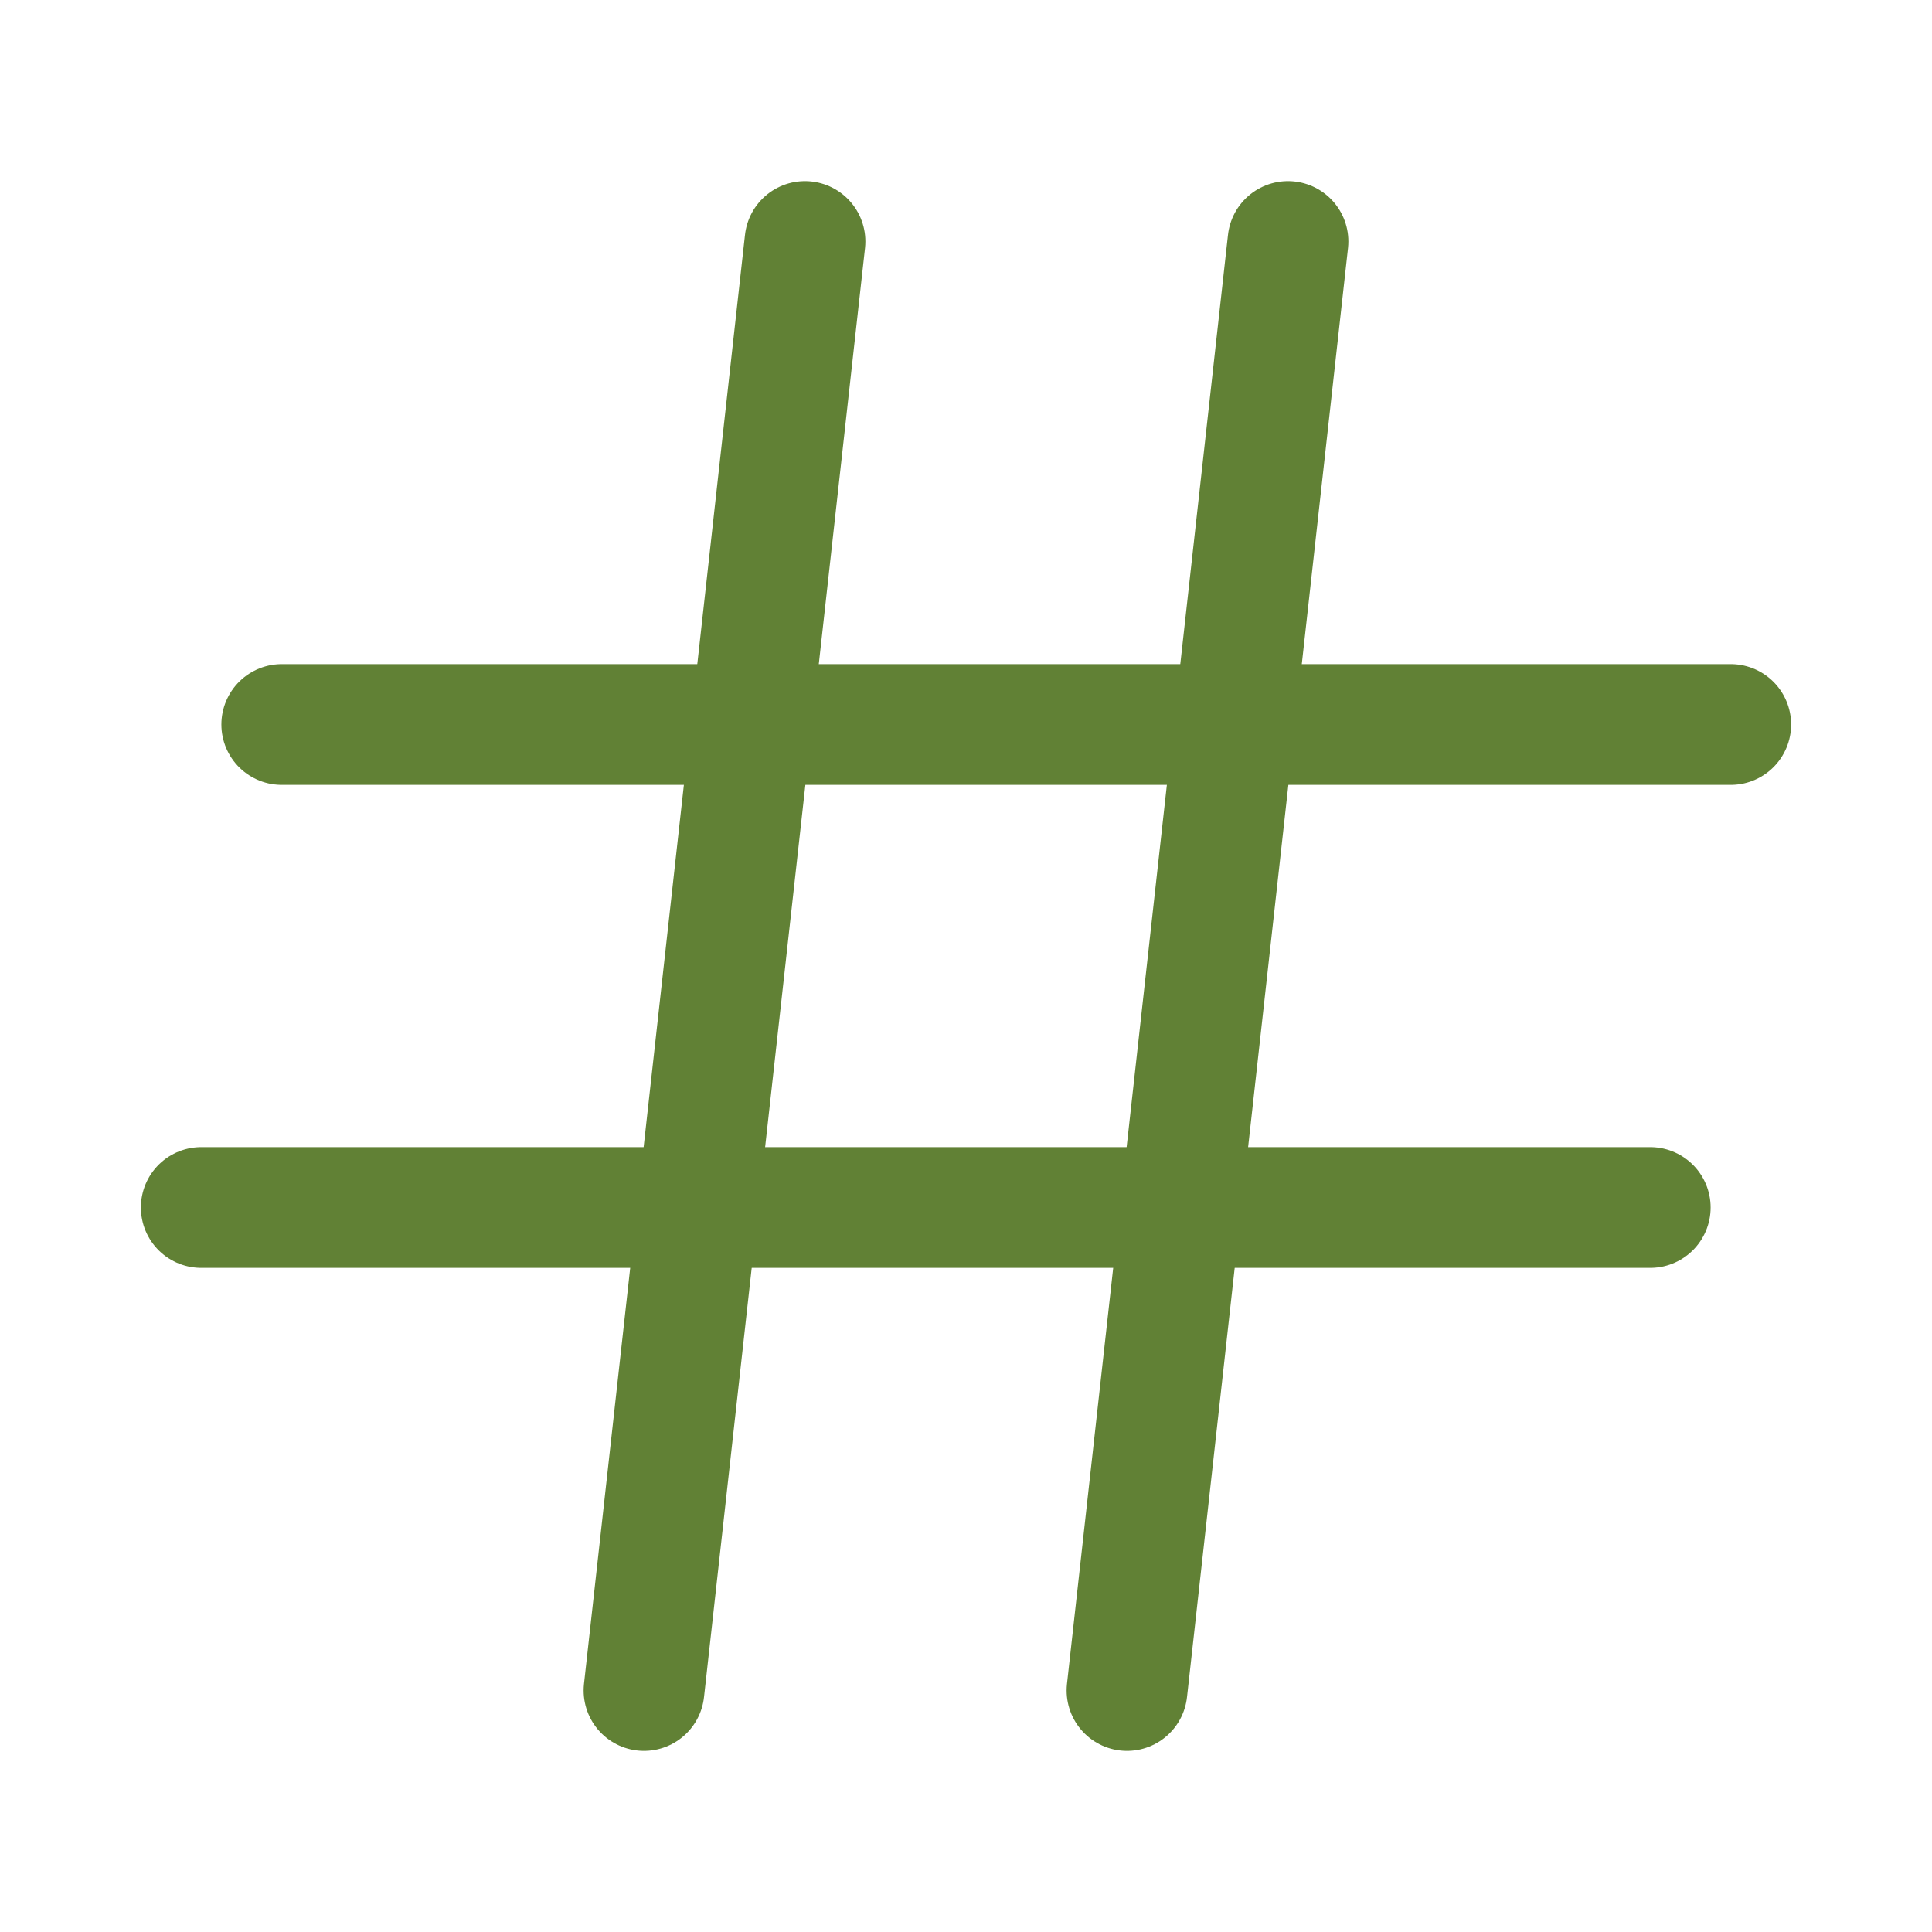 <?xml version="1.0" encoding="utf-8"?><!-- Uploaded to: SVG Repo, www.svgrepo.com, Generator: SVG Repo Mixer Tools -->
<svg width="20px" height="20px" viewBox="0 0 24 24" fill="#618135" xmlns="http://www.w3.org/2000/svg">
<path d="M10 3L8 21" stroke="#618135" stroke-width="1.5" stroke-linecap="round" stroke-linejoin="round"/>
<path d="M16 3L14 21" stroke="#618135" stroke-width="1.5" stroke-linecap="round" stroke-linejoin="round"/>
<path d="M3.5 9H21.5" stroke="#618135" stroke-width="1.5" stroke-linecap="round" stroke-linejoin="round"/>
<path d="M2.5 15H20.5" stroke="#618135" stroke-width="1.5" stroke-linecap="round" stroke-linejoin="round"/>
</svg>
